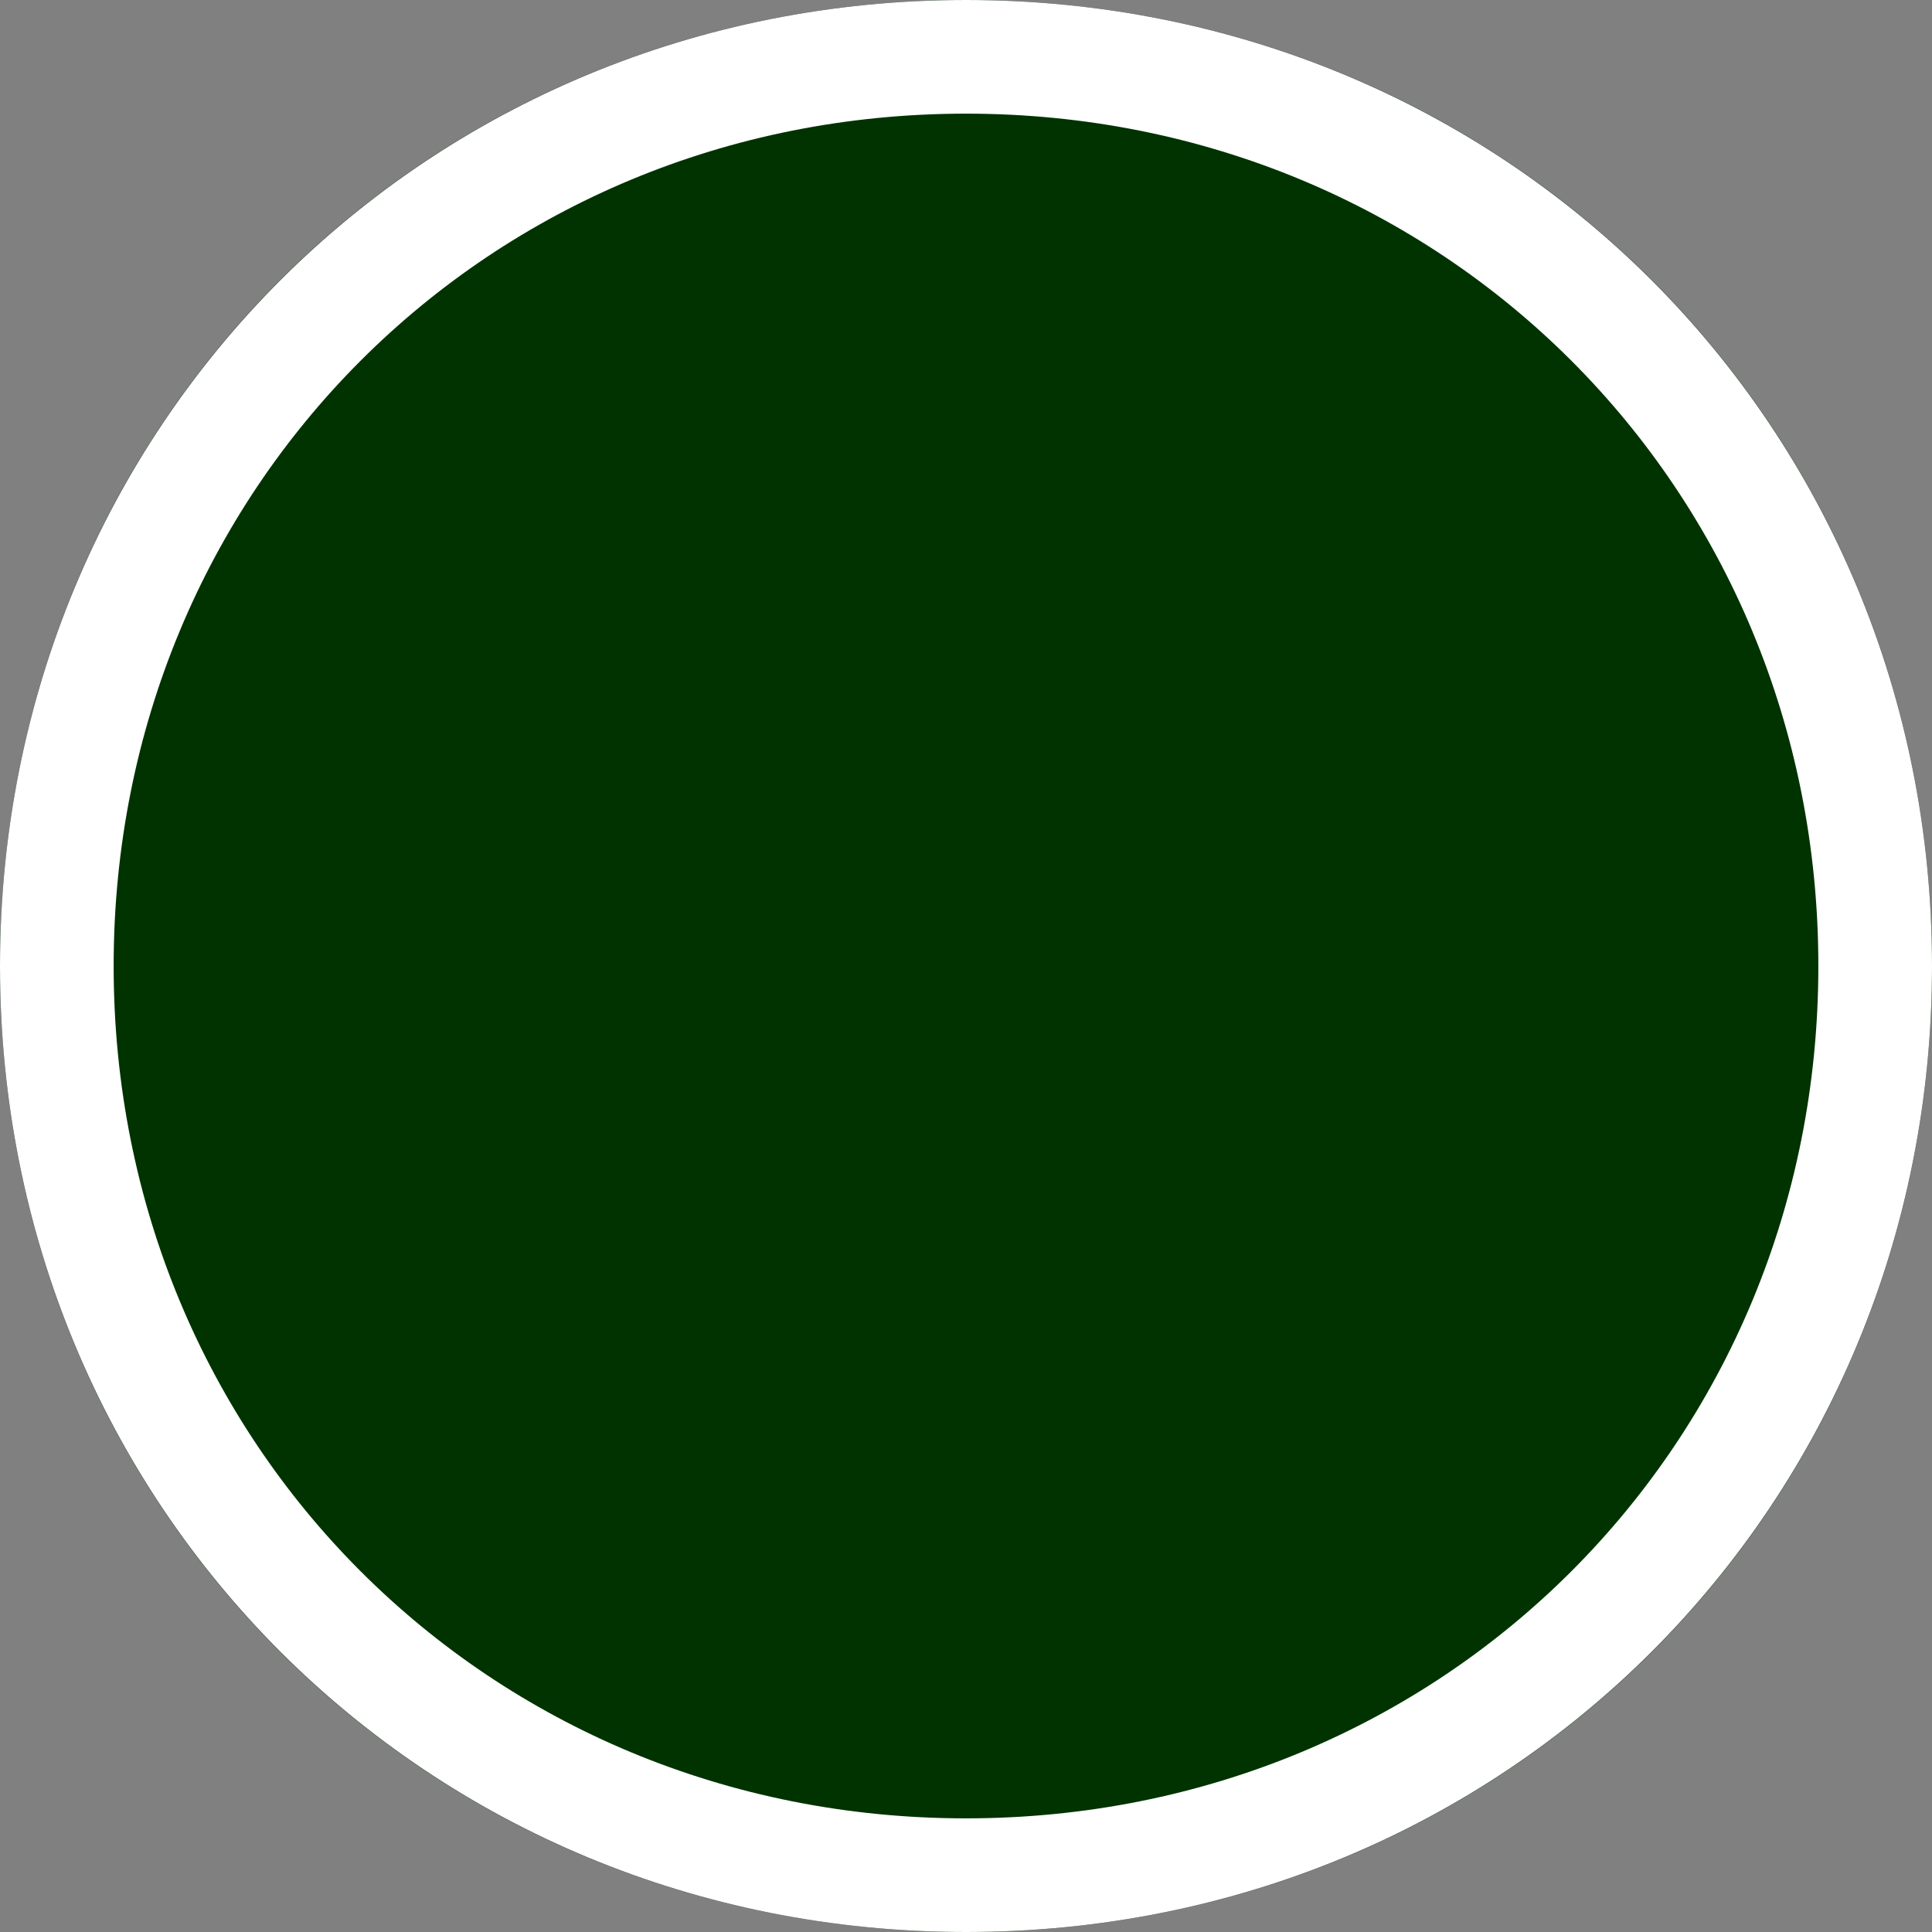 ﻿<?xml version="1.0" encoding="utf-8"?>
<svg version="1.1" xmlns:xlink="http://www.w3.org/1999/xlink" width="17px" height="17px" xmlns="http://www.w3.org/2000/svg">
  <rect width="100%" height="100%" fill="#808080" stroke="none"/>
  <g transform="matrix(1 0 0 1 -957 -4276 )">
    <path d="M 965.5 4276  C 970.26 4276  974 4279.74  974 4284.5  C 974 4289.26  970.26 4293  965.5 4293  C 960.74 4293  957 4289.26  957 4284.5  C 957 4279.74  960.74 4276  965.5 4276  Z " fill-rule="nonzero" fill="#003300" stroke="none" />
    <path d="M 965.5 4276.5  C 969.98 4276.5  973.5 4280.02  973.5 4284.5  C 973.5 4288.98  969.98 4292.5  965.5 4292.5  C 961.02 4292.5  957.5 4288.98  957.5 4284.5  C 957.5 4280.02  961.02 4276.5  965.5 4276.5  Z " stroke-width="1" stroke="#ffffff" fill="none" />
  </g>
</svg>
